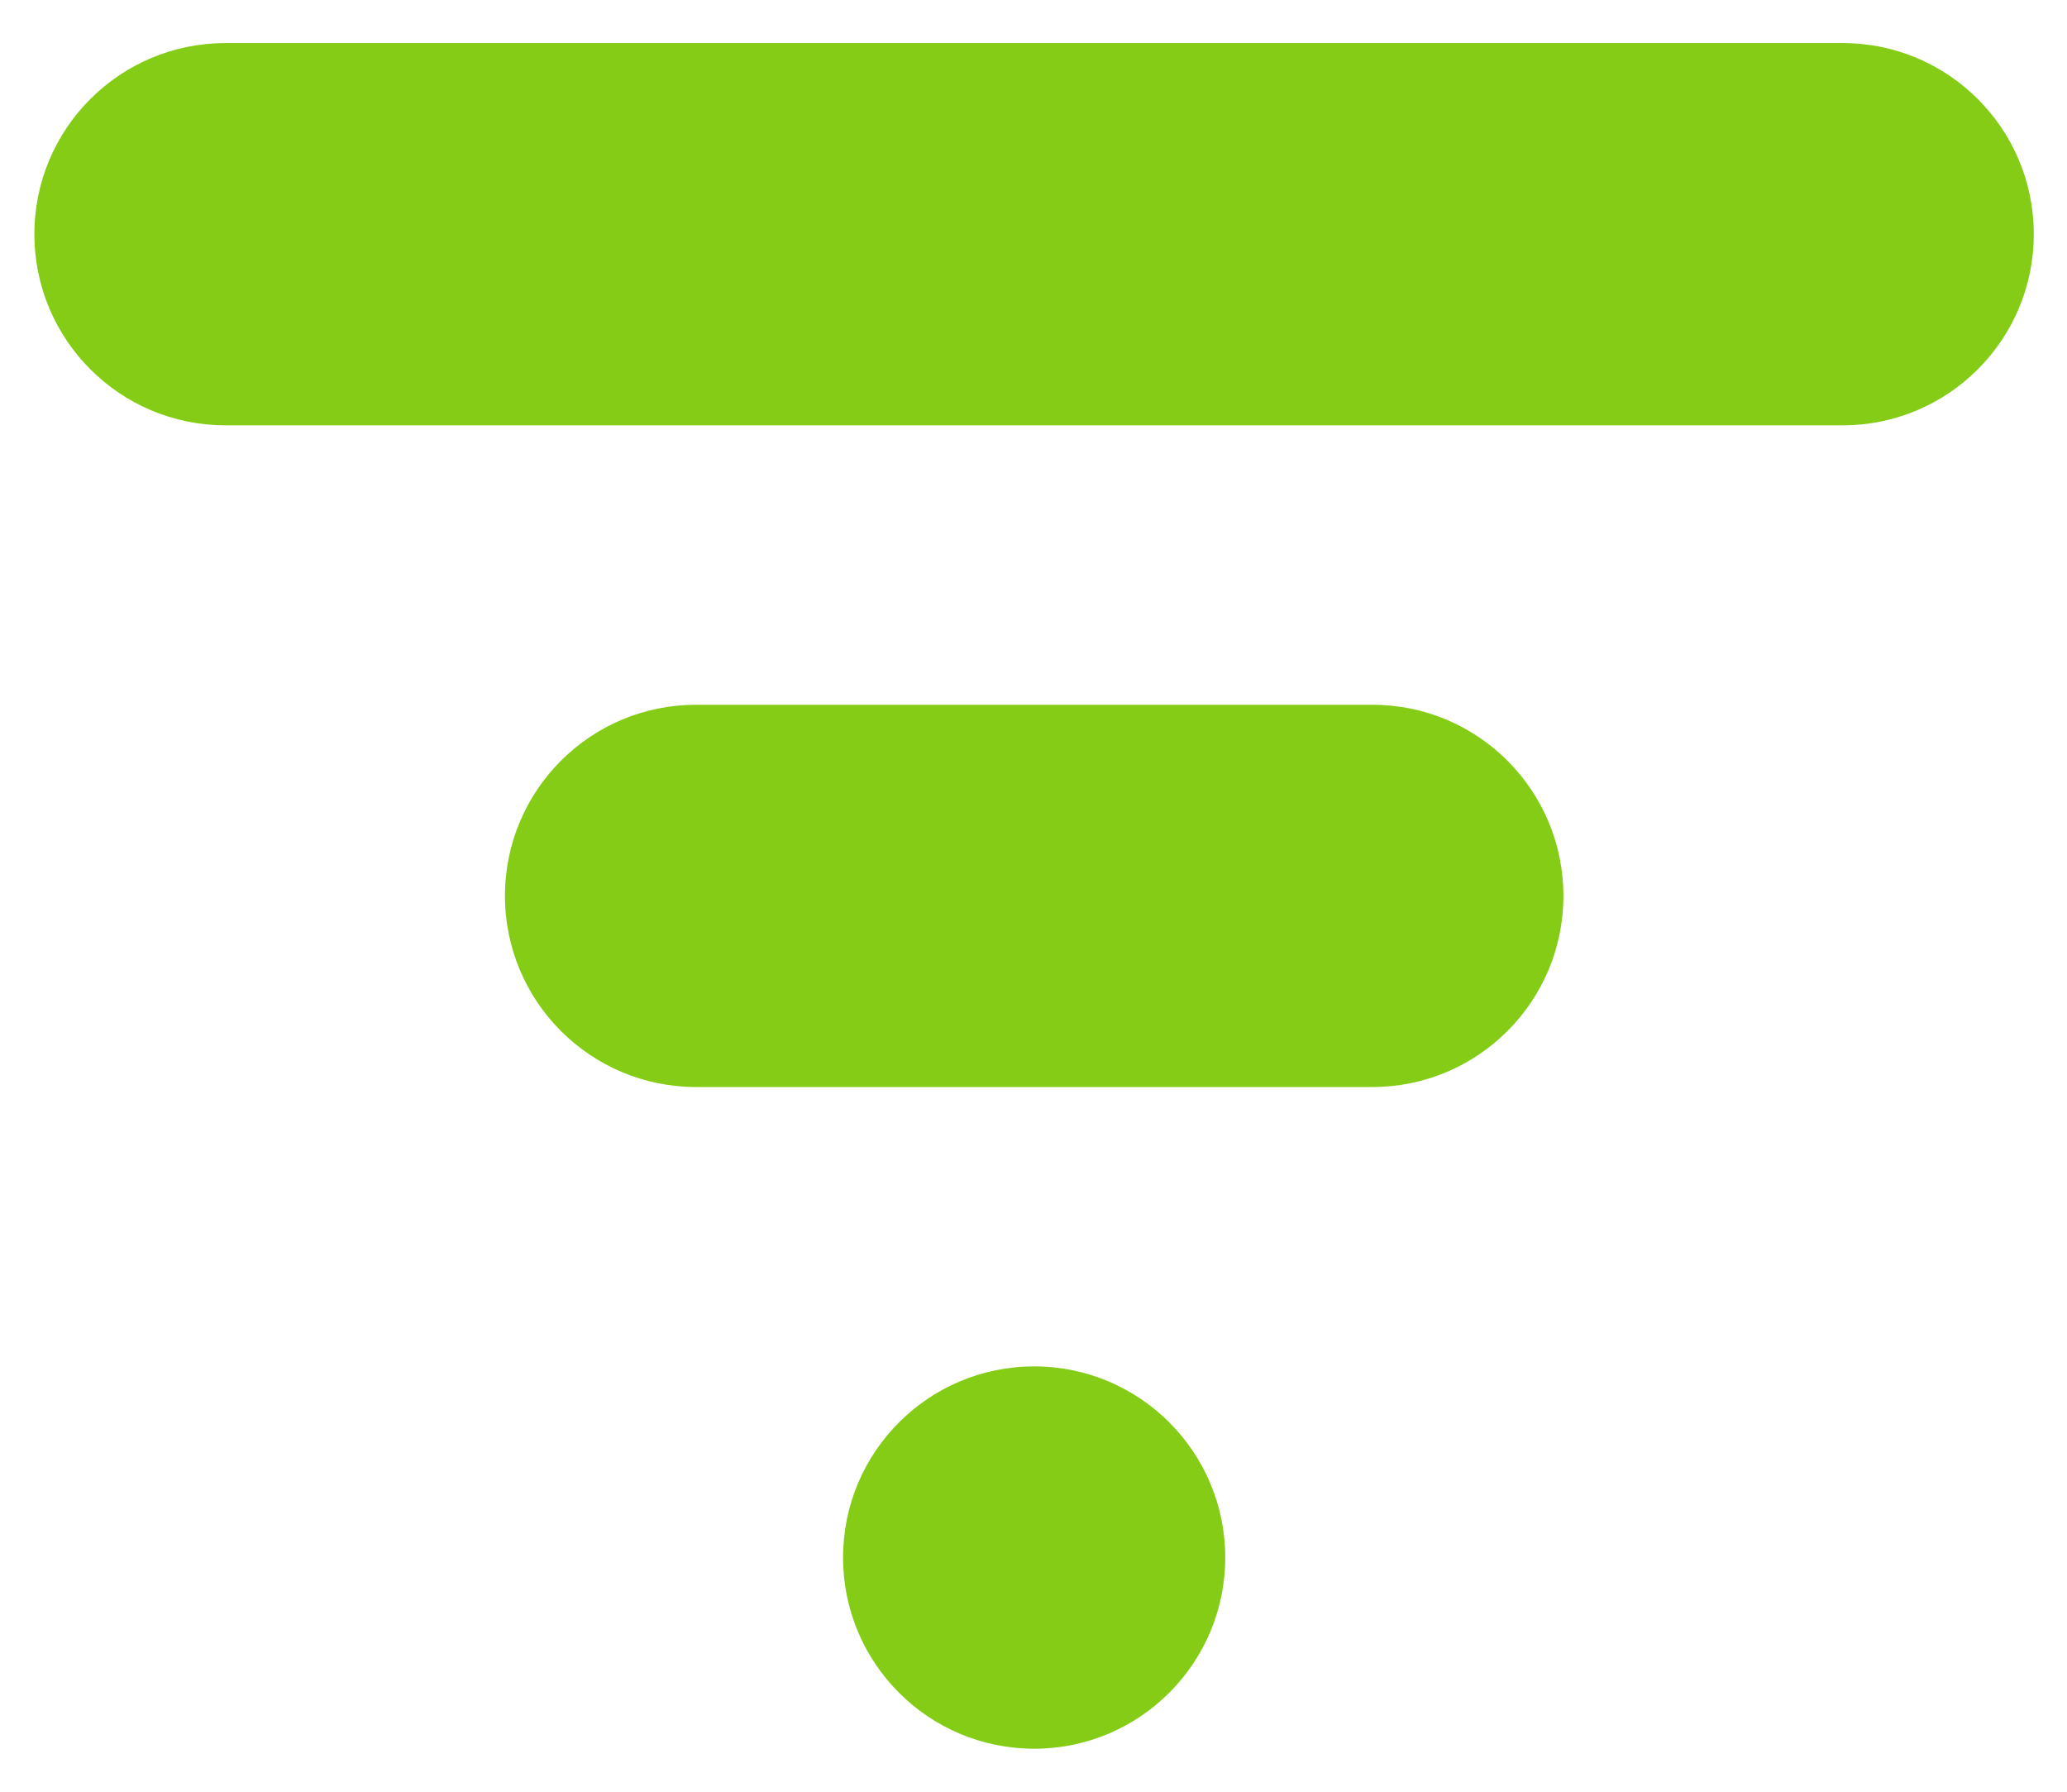 <svg width="30" height="26" viewBox="0 0 30 26" fill="none" xmlns="http://www.w3.org/2000/svg">
<path d="M26.744 0.625C28.276 0.625 29.518 1.866 29.518 3.398C29.518 4.93 28.276 6.172 26.744 6.172L3.273 6.172C1.741 6.172 0.499 4.93 0.499 3.398C0.499 1.866 1.741 0.625 3.273 0.625L26.744 0.625Z" fill="#84CC16"/>
<path d="M19.918 10.227C21.45 10.227 22.691 11.468 22.691 13C22.691 14.532 21.45 15.774 19.918 15.774L10.103 15.774C8.571 15.774 7.329 14.532 7.329 13C7.329 11.468 8.571 10.227 10.103 10.227L19.918 10.227Z" fill="#84CC16"/>
<path d="M15.009 19.828C16.541 19.828 17.783 21.07 17.783 22.602C17.783 24.134 16.541 25.376 15.009 25.376C13.477 25.376 12.236 24.134 12.236 22.602C12.236 21.07 13.477 19.828 15.009 19.828Z" fill="#84CC16"/>
</svg>
